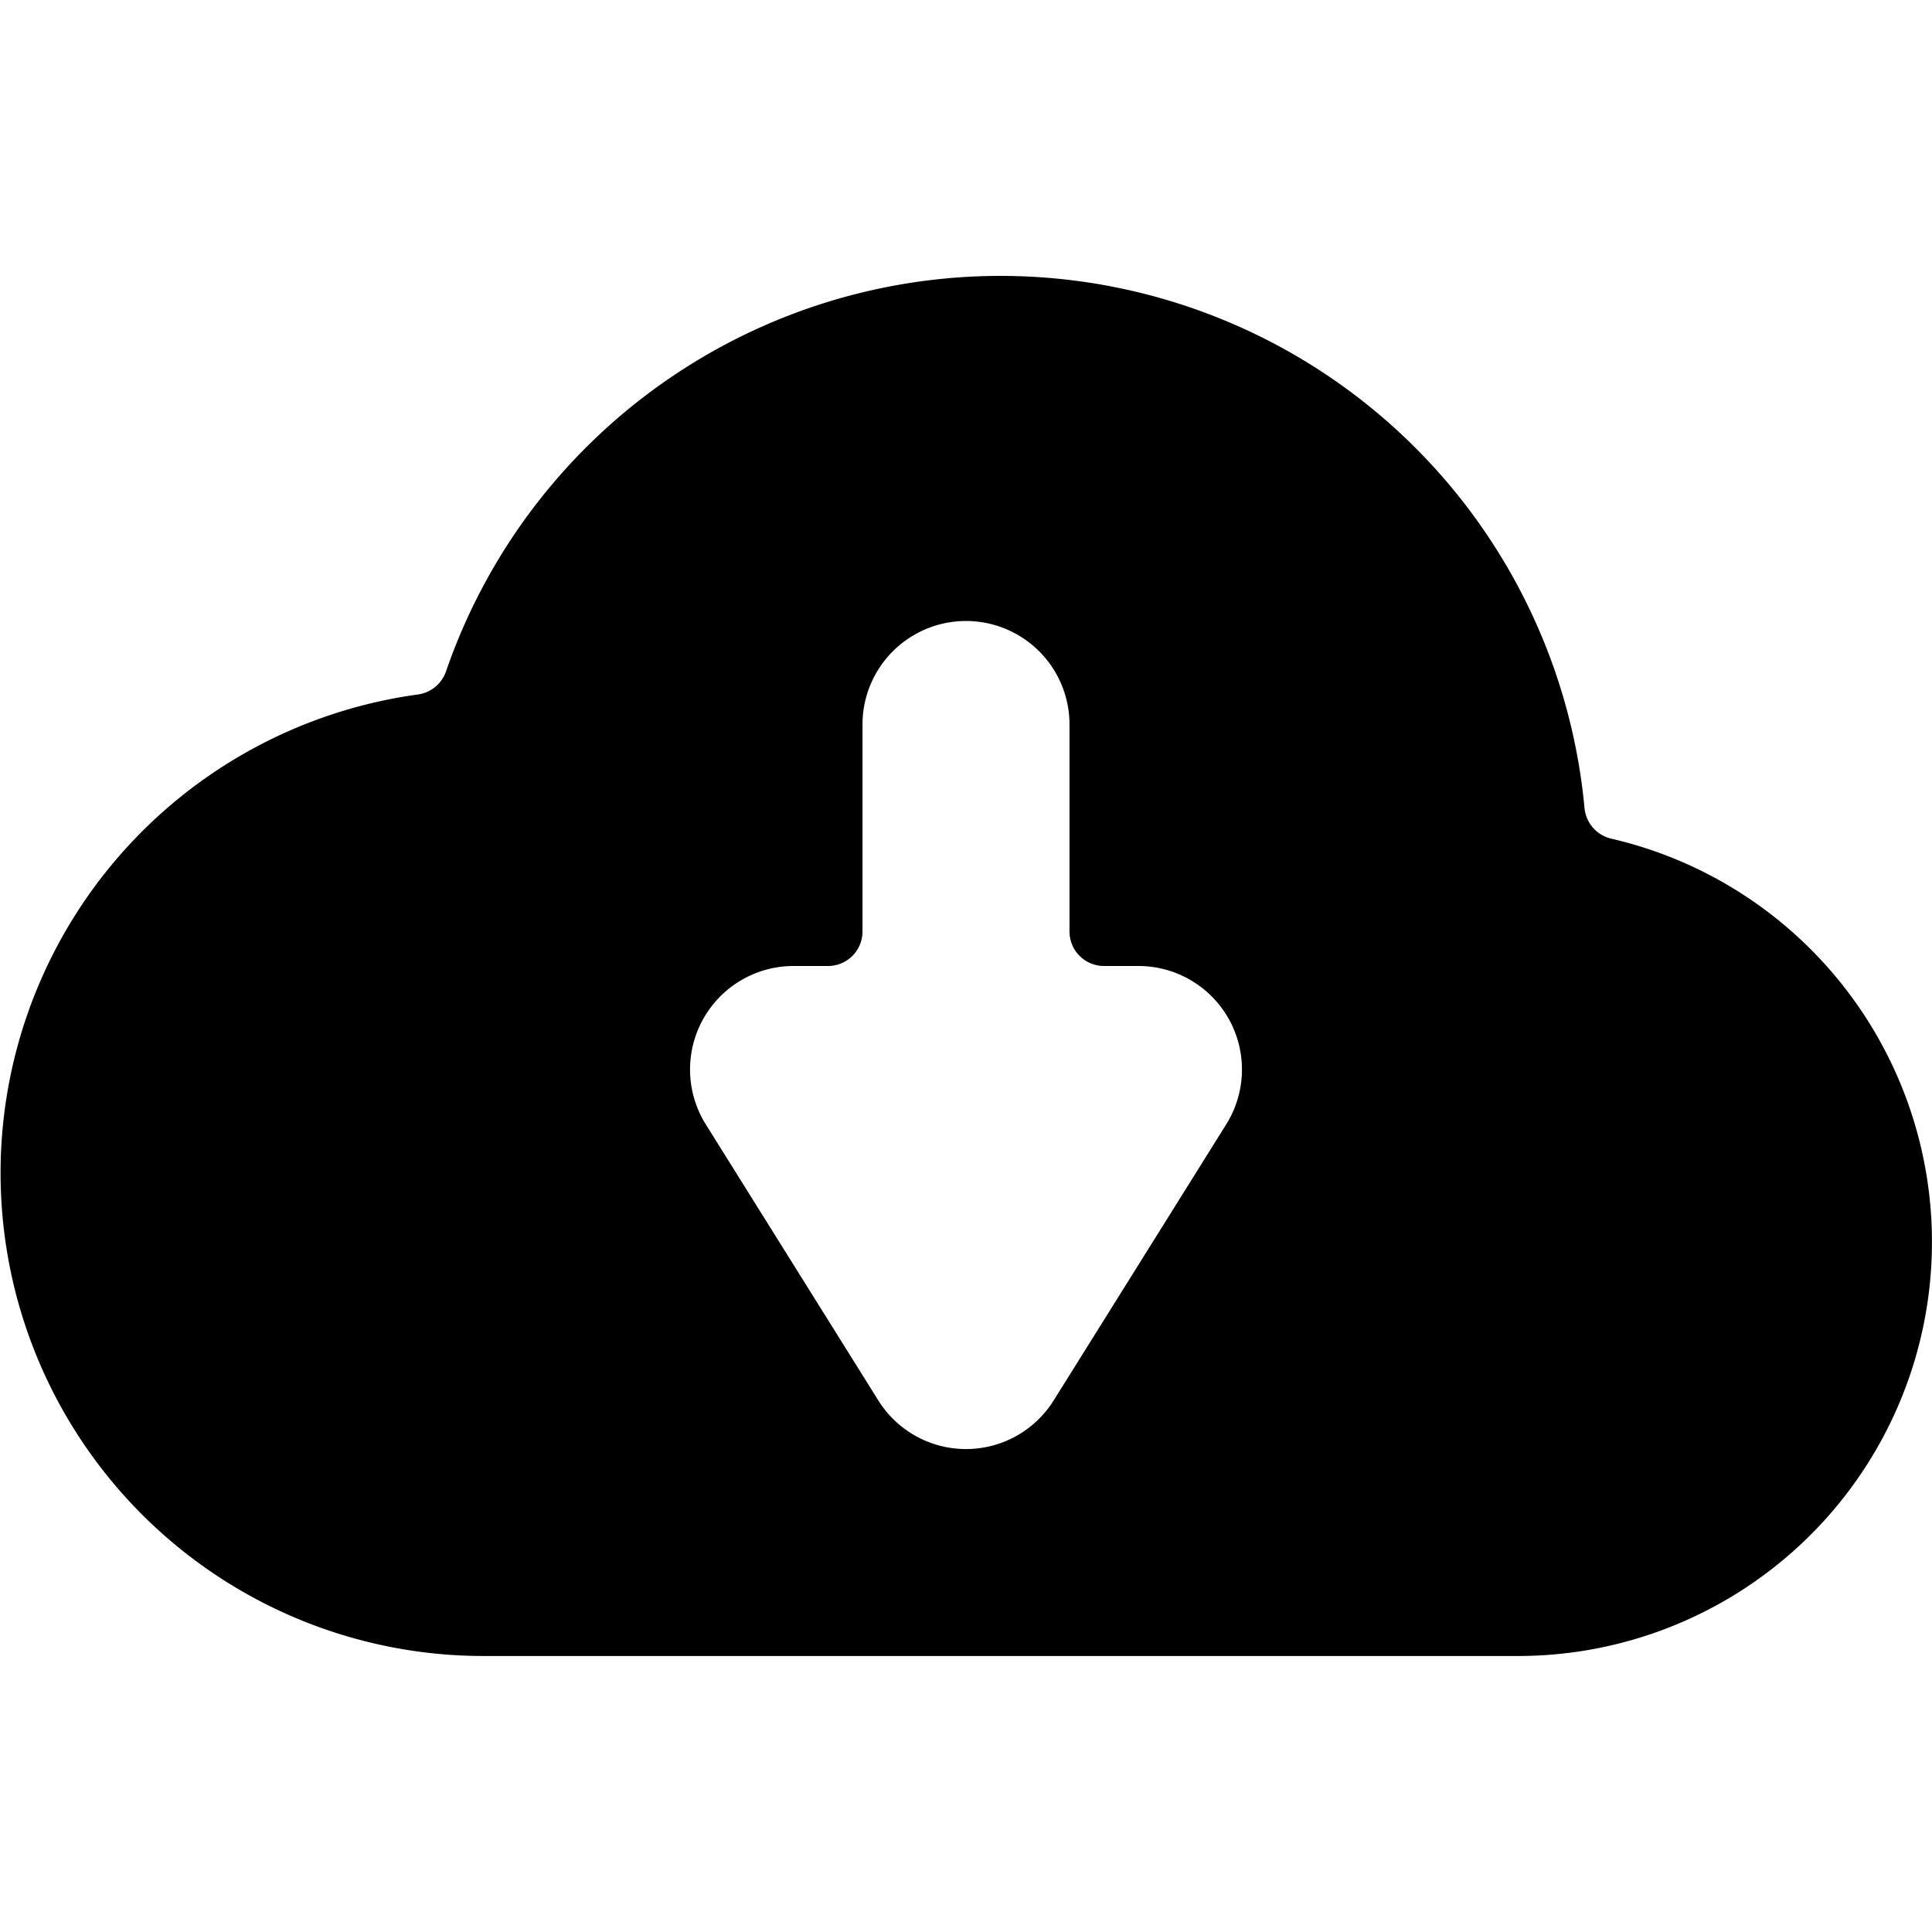 <svg xmlns="http://www.w3.org/2000/svg" viewBox="0 0 14 14">
  <path d="M11.675,6.077a.252.252,0,0,1-.193-.221,4.25,4.25,0,0,0-8.25-.991.252.252,0,0,1-.2.167A3.5,3.5,0,0,0,3.5,12H11a3,3,0,0,0,.675-5.923ZM8.886,8.147l-1.25,2a.749.749,0,0,1-1.272,0l-1.25-2A.75.75,0,0,1,5.75,7H6a.25.25,0,0,0,.25-.25V5.25a.75.75,0,0,1,1.5,0v1.5A.25.25,0,0,0,8,7h.25a.75.75,0,0,1,.636,1.147Z" style="fill: #000001"/>
</svg>

